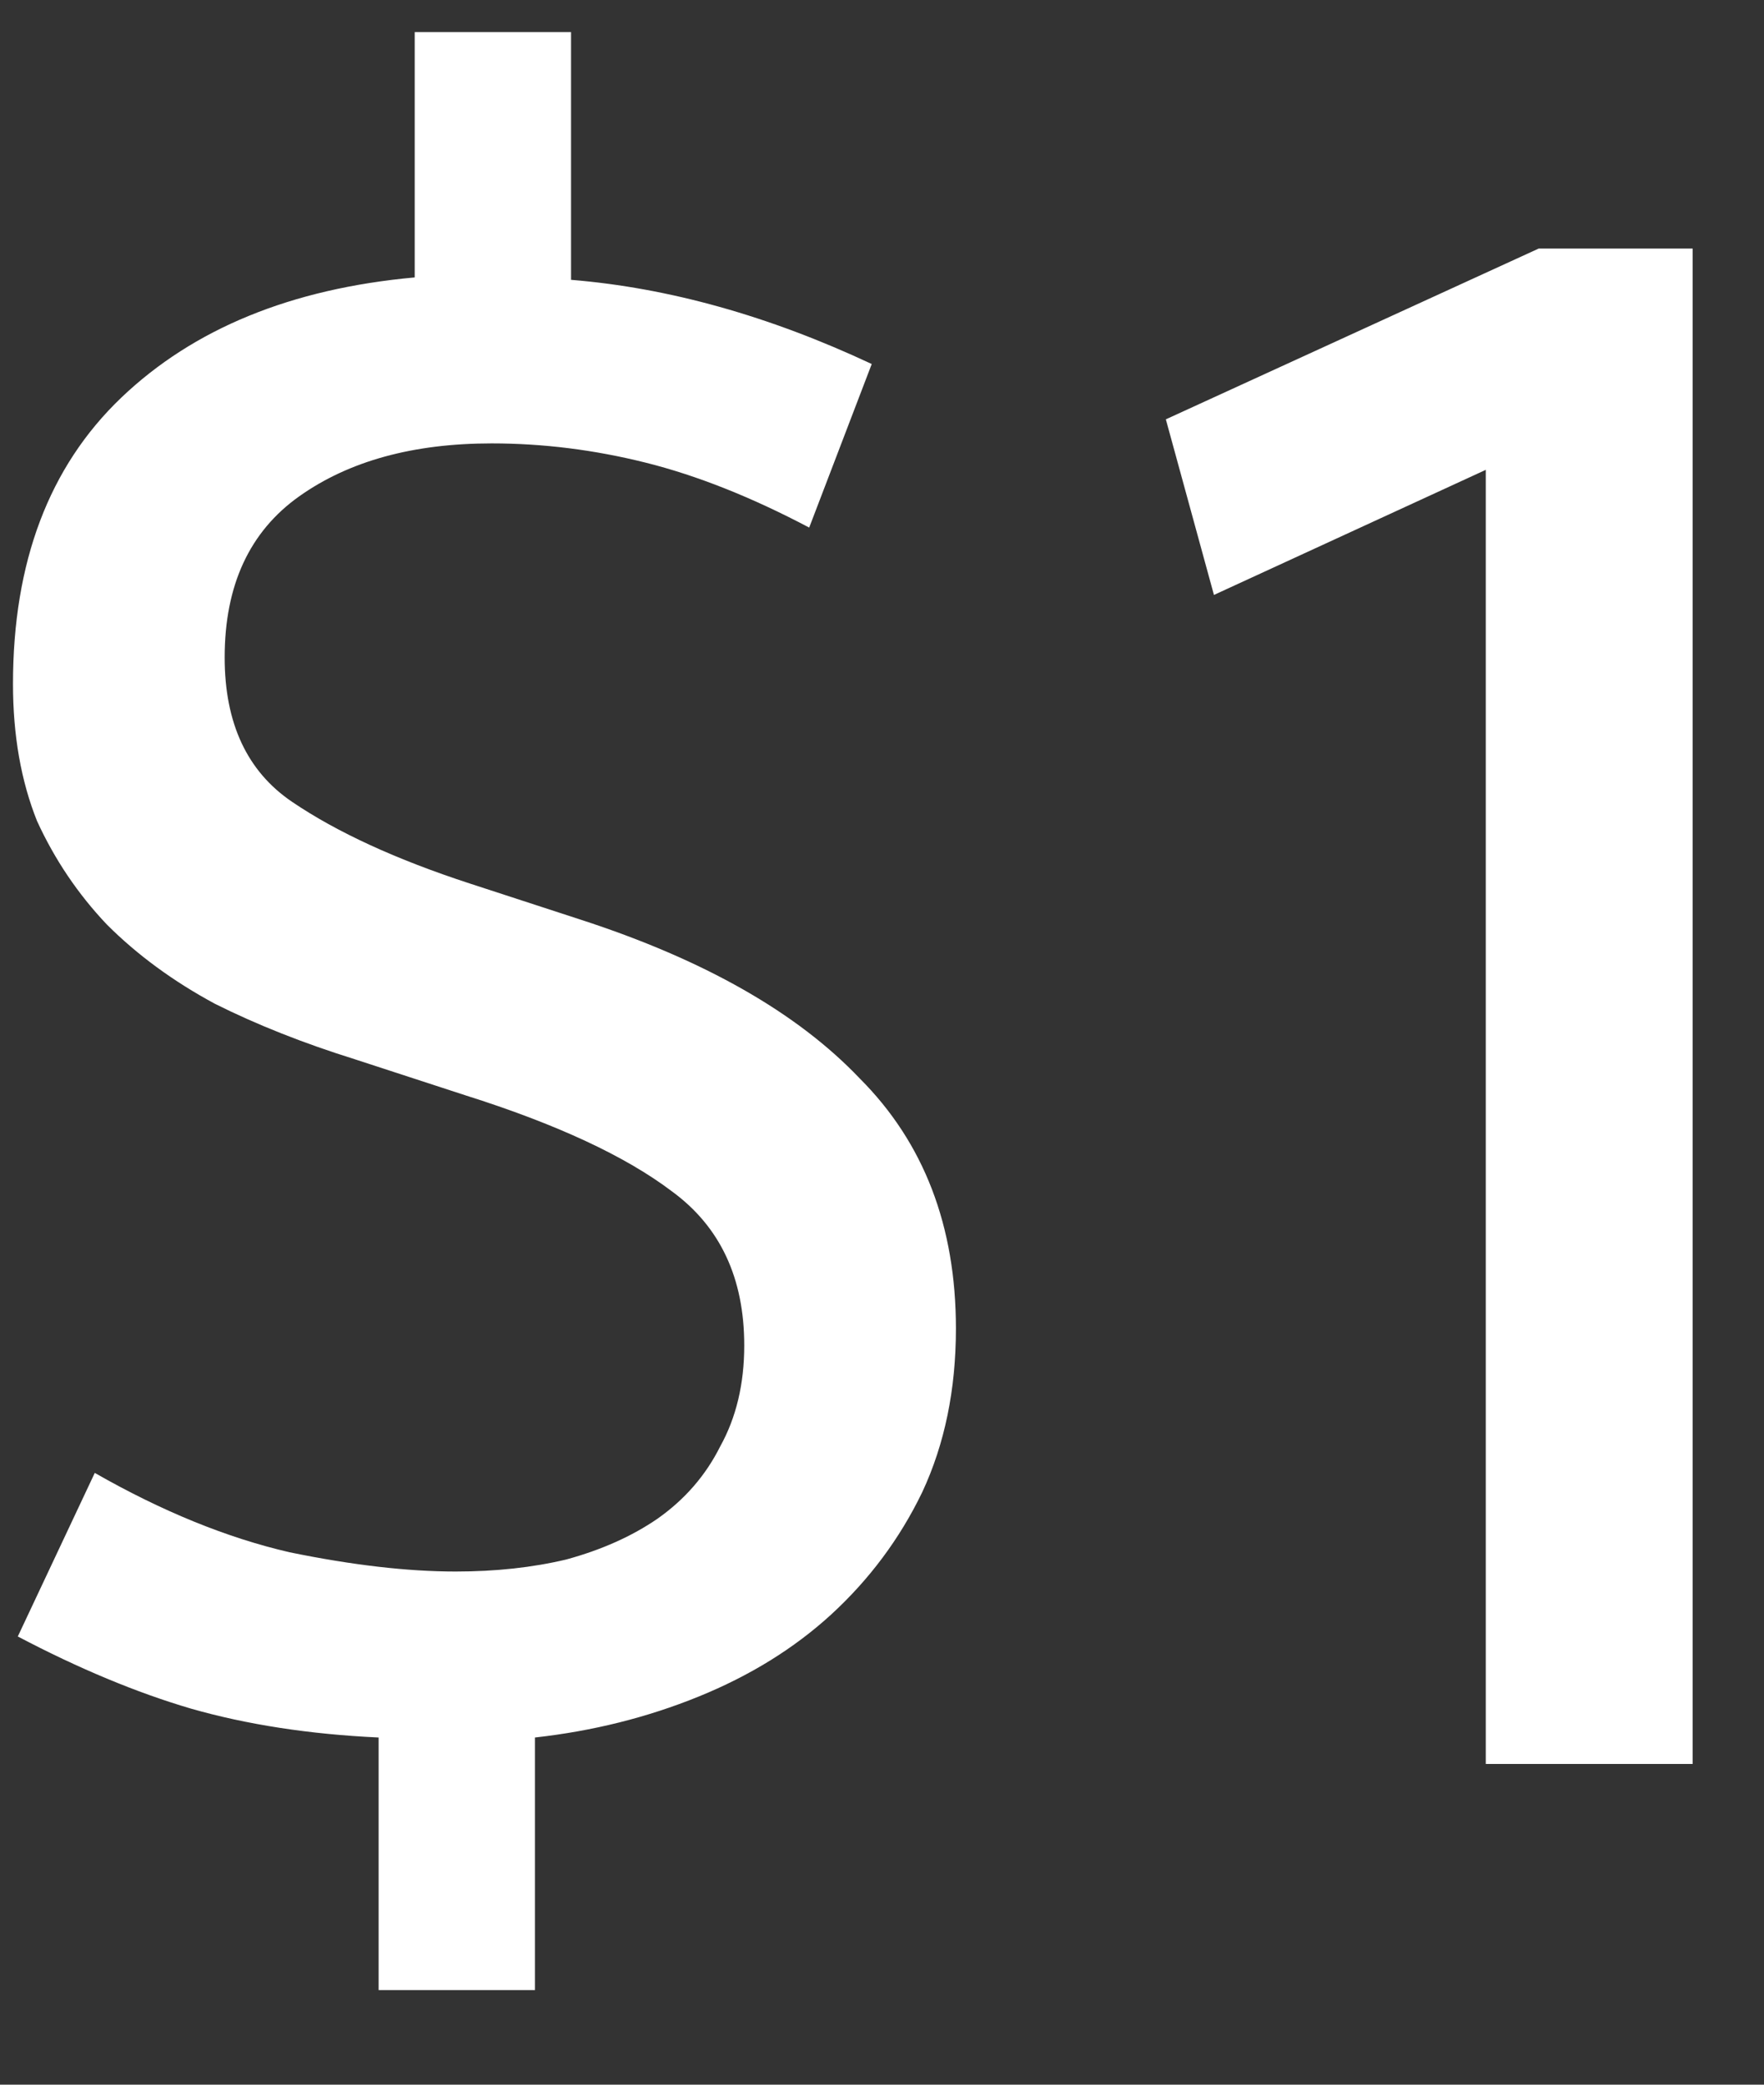<svg width="11" height="13" viewBox="0 0 11 13" fill="none" xmlns="http://www.w3.org/2000/svg">
<rect x="0" y="0" width="11" height="13" fill="#333333" stroke="none"/>
<path d="M2.586 0.2H3.561V1.745C4.171 1.795 4.796 1.97 5.436 2.27L5.046 3.29C4.686 3.1 4.346 2.965 4.026 2.885C3.706 2.805 3.386 2.765 3.066 2.765C2.576 2.765 2.176 2.875 1.866 3.095C1.556 3.315 1.401 3.65 1.401 4.1C1.401 4.51 1.541 4.81 1.821 5C2.101 5.19 2.471 5.36 2.931 5.51L3.621 5.735C4.391 5.985 4.971 6.315 5.361 6.725C5.761 7.125 5.961 7.645 5.961 8.285C5.961 8.665 5.891 9.005 5.751 9.305C5.611 9.595 5.421 9.85 5.181 10.07C4.951 10.28 4.676 10.45 4.356 10.58C4.036 10.71 3.696 10.795 3.336 10.835V12.41H2.361V10.835C1.931 10.815 1.541 10.755 1.191 10.655C0.851 10.555 0.491 10.405 0.111 10.205L0.591 9.185C1.011 9.425 1.416 9.59 1.806 9.68C2.196 9.76 2.541 9.8 2.841 9.8C3.091 9.8 3.321 9.775 3.531 9.725C3.751 9.665 3.941 9.58 4.101 9.47C4.271 9.35 4.401 9.2 4.491 9.02C4.591 8.84 4.641 8.63 4.641 8.39C4.641 7.97 4.491 7.65 4.191 7.43C3.901 7.21 3.471 7.01 2.901 6.83L2.211 6.605C1.891 6.505 1.601 6.39 1.341 6.26C1.081 6.12 0.856 5.955 0.666 5.765C0.486 5.575 0.341 5.36 0.231 5.12C0.131 4.87 0.081 4.585 0.081 4.265C0.081 3.505 0.306 2.91 0.756 2.48C1.206 2.05 1.816 1.8 2.586 1.73V0.2ZM9.595 1.55H10.555V11H9.265V2.93L7.57 3.71L7.27 2.615L9.595 1.55Z" fill="white"/>
</svg>
